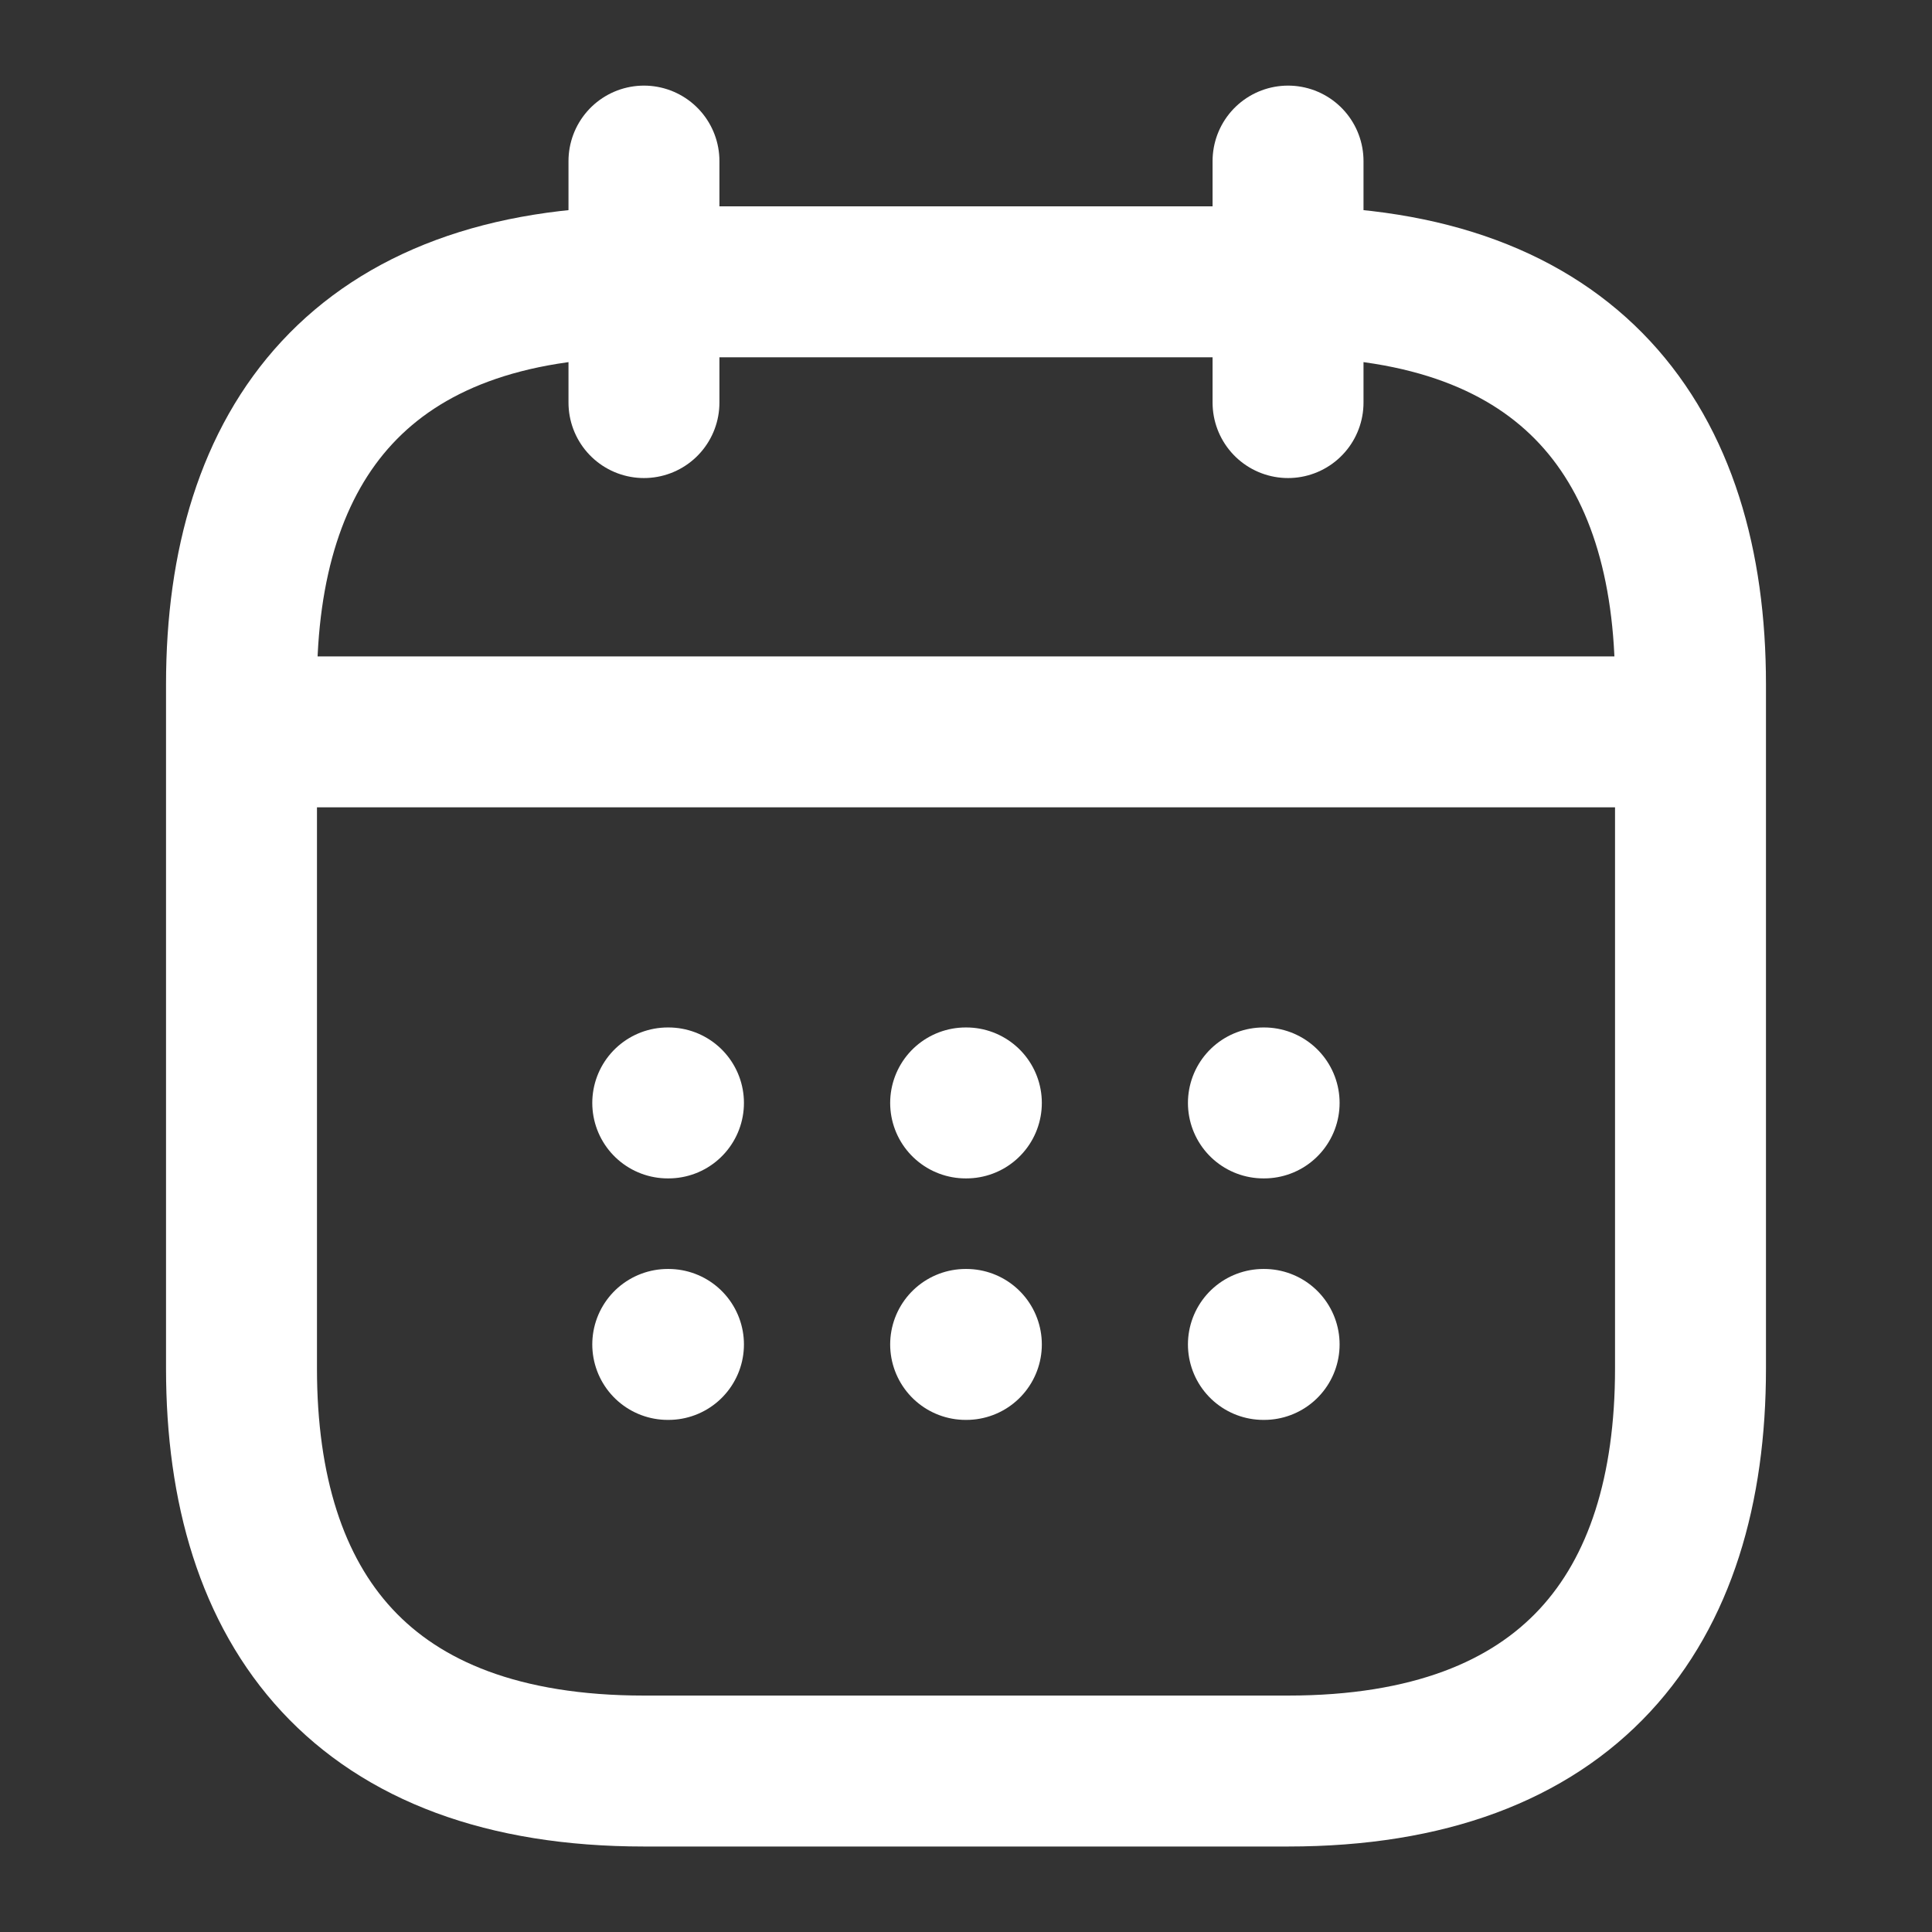 <svg width="16" height="16" viewBox="0 0 16 16" fill="none" xmlns="http://www.w3.org/2000/svg">
<rect x="0" y="0" width="16" height="16" fill="#333333" stroke="none"/>
<path d="M5.333 1.334V3.334" stroke="white" stroke-width="1.25" stroke-miterlimit="10" stroke-linecap="round" stroke-linejoin="round"/>
<path d="M10.667 1.334V3.334" stroke="white" stroke-width="1.25" stroke-miterlimit="10" stroke-linecap="round" stroke-linejoin="round"/>
<path d="M2.333 6.061H13.666" stroke="white" stroke-width="1.25" stroke-miterlimit="10" stroke-linecap="round" stroke-linejoin="round"/>
<path d="M14 5.667V11.334C14 13.334 13 14.667 10.667 14.667H5.333C3 14.667 2 13.334 2 11.334V5.667C2 3.667 3 2.334 5.333 2.334H10.667C13 2.334 14 3.667 14 5.667Z" stroke="white" stroke-width="1.25" stroke-miterlimit="10" stroke-linecap="round" stroke-linejoin="round"/>
<path d="M10.463 9.134H10.469" stroke="white" stroke-width="1.25" stroke-linecap="round" stroke-linejoin="round"/>
<path d="M10.463 11.134H10.469" stroke="white" stroke-width="1.25" stroke-linecap="round" stroke-linejoin="round"/>
<path d="M7.997 9.134H8.003" stroke="white" stroke-width="1.25" stroke-linecap="round" stroke-linejoin="round"/>
<path d="M7.997 11.134H8.003" stroke="white" stroke-width="1.25" stroke-linecap="round" stroke-linejoin="round"/>
<path d="M5.53 9.134H5.536" stroke="white" stroke-width="1.25" stroke-linecap="round" stroke-linejoin="round"/>
<path d="M5.53 11.134H5.536" stroke="white" stroke-width="1.25" stroke-linecap="round" stroke-linejoin="round"/>
</svg>
